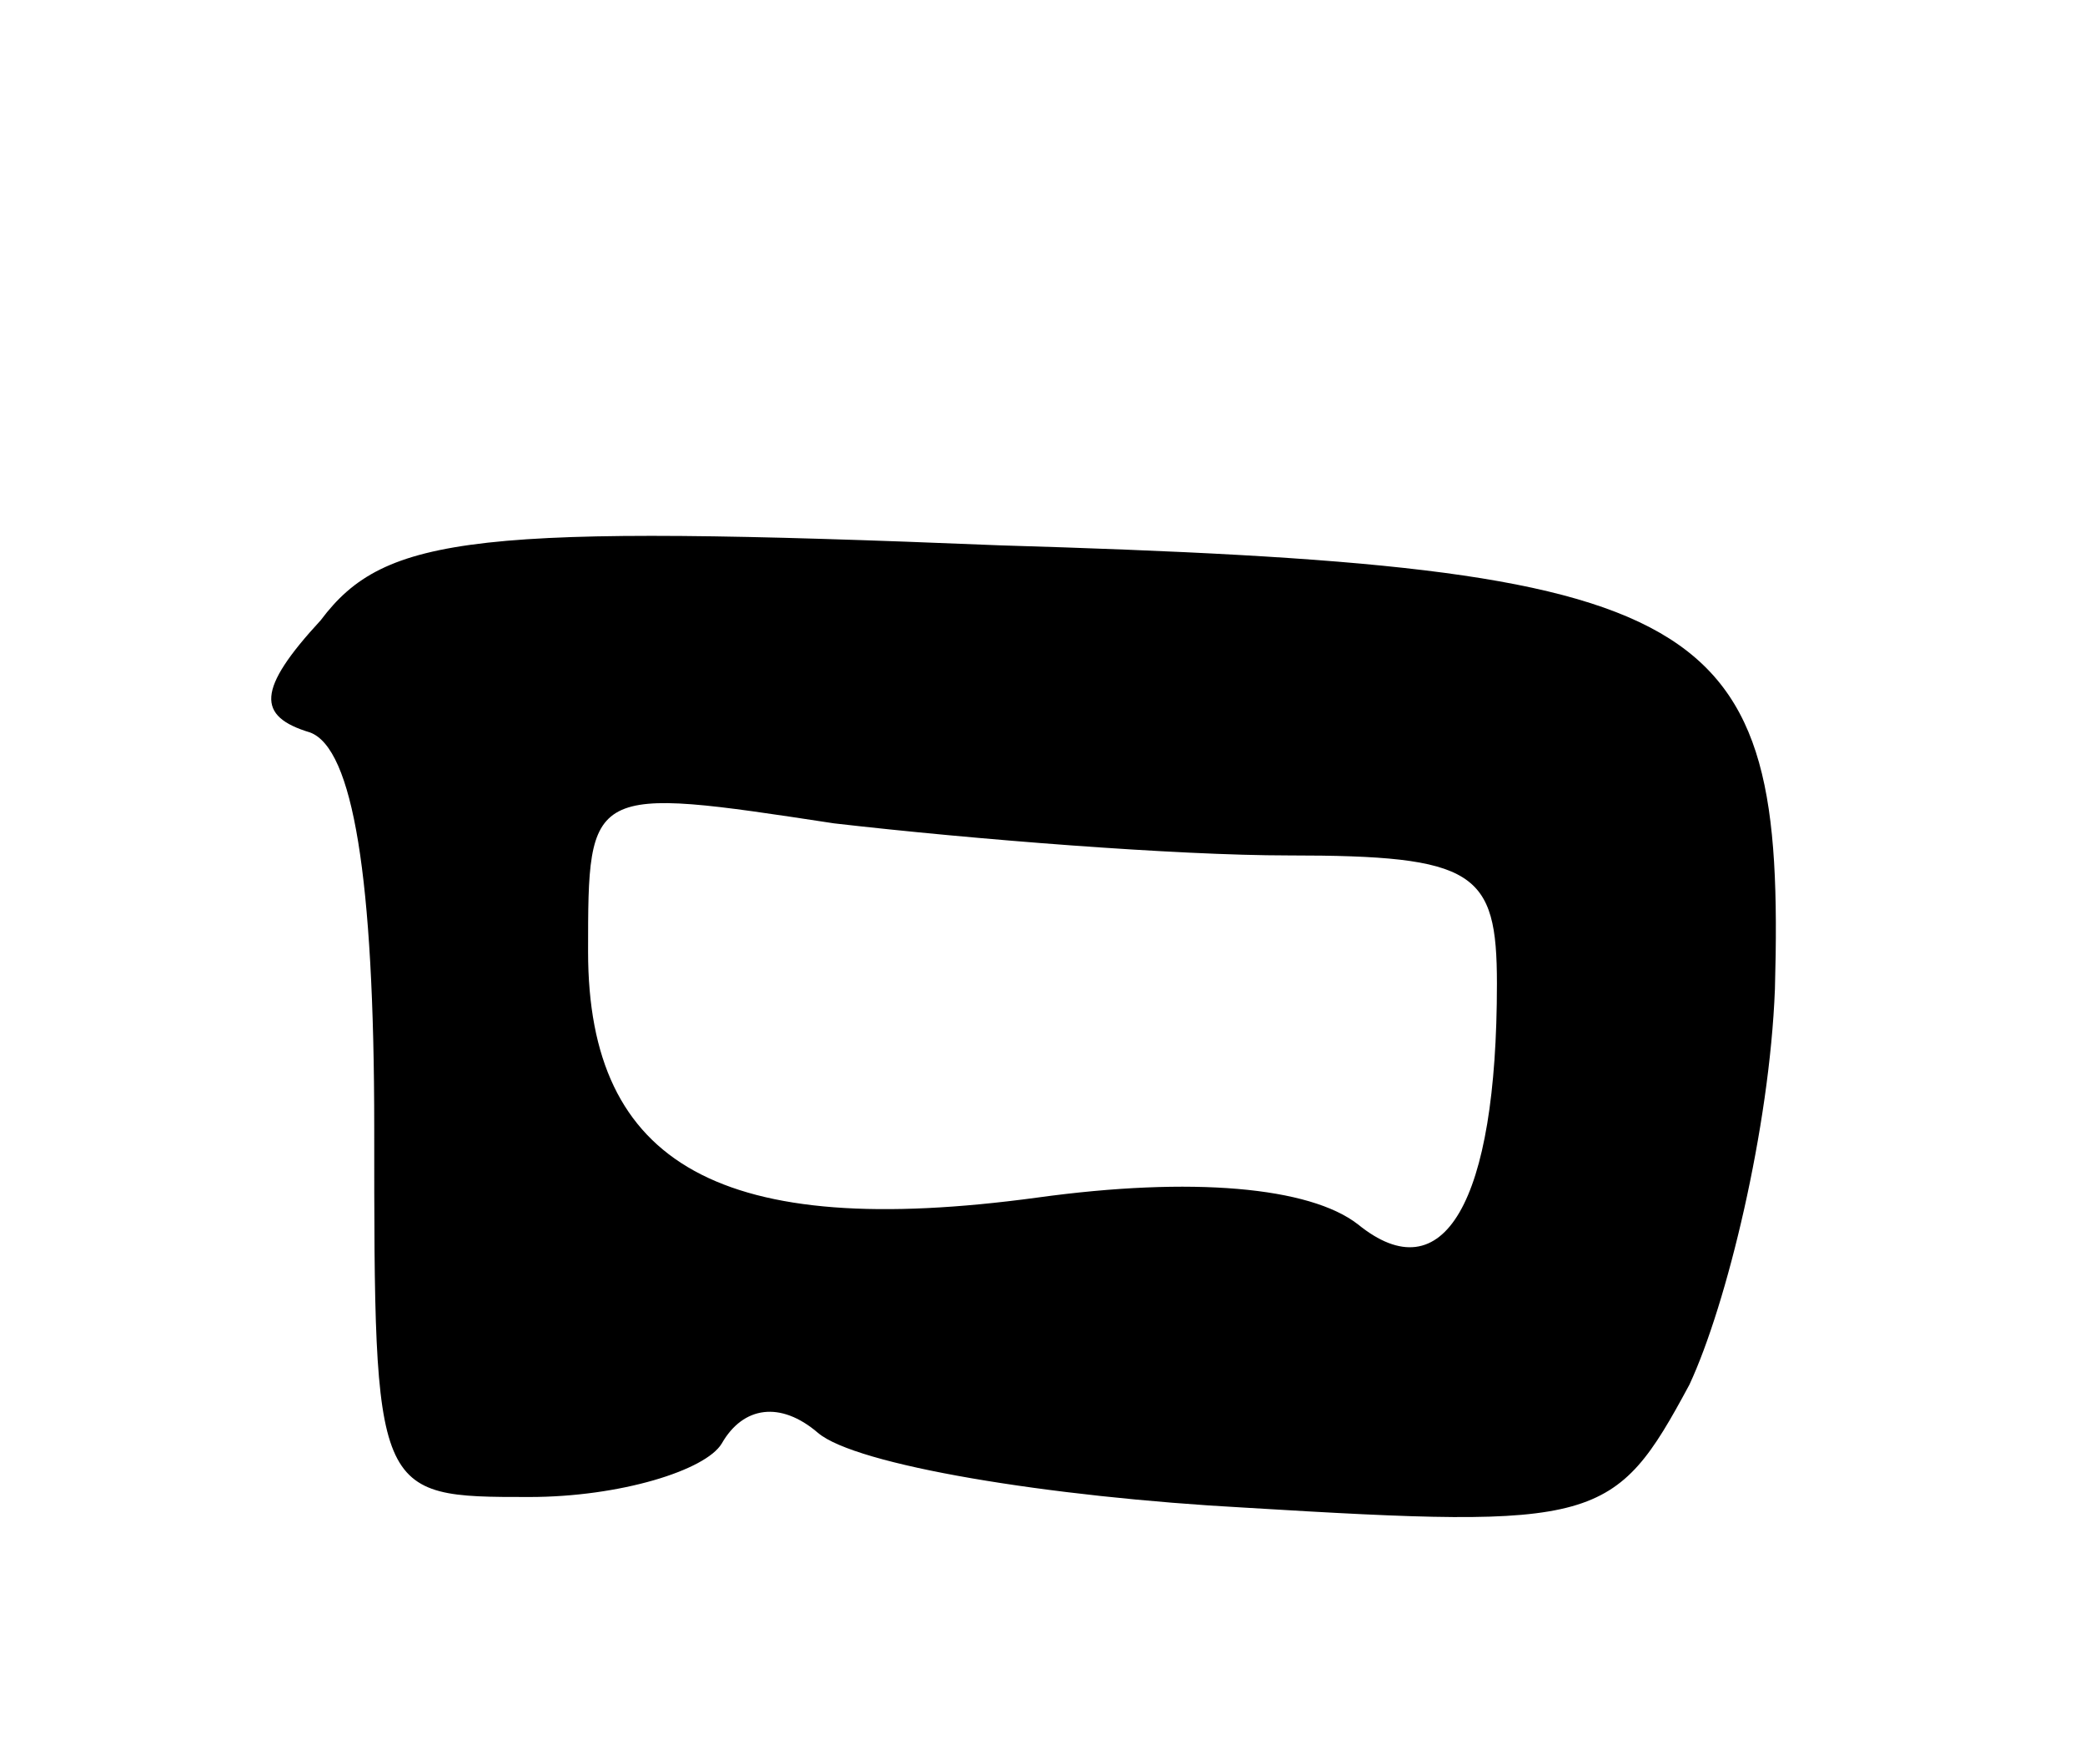 <svg version="1.0" xmlns="http://www.w3.org/2000/svg"
 width="39pt" height="33pt" viewBox="0 0 39 33"
 preserveAspectRatio="xMidYMid meet">
<g transform="translate(0,33) scale(0.1,-0.1)"
fill="#000000" stroke="none">
<path d="M60 214 c-12 -13 -12 -18 -2 -21 8 -3 12 -27 12 -74 0 -69 0 -69 29
-69 17 0 33 5 36 10 4 7 11 8 18 2 7 -6 43 -12 80 -14 66 -4 69 -3 83 23 7 15
15 48 16 74 2 71 -11 79 -145 83 -98 4 -115 2 -127 -14z m181 -44 c35 0 39 -3
39 -24 0 -41 -10 -58 -26 -45 -9 7 -31 9 -60 5 -59 -8 -84 6 -84 46 0 31 0 31
46 24 26 -3 64 -6 85 -6z"/>
</g>
</svg>
